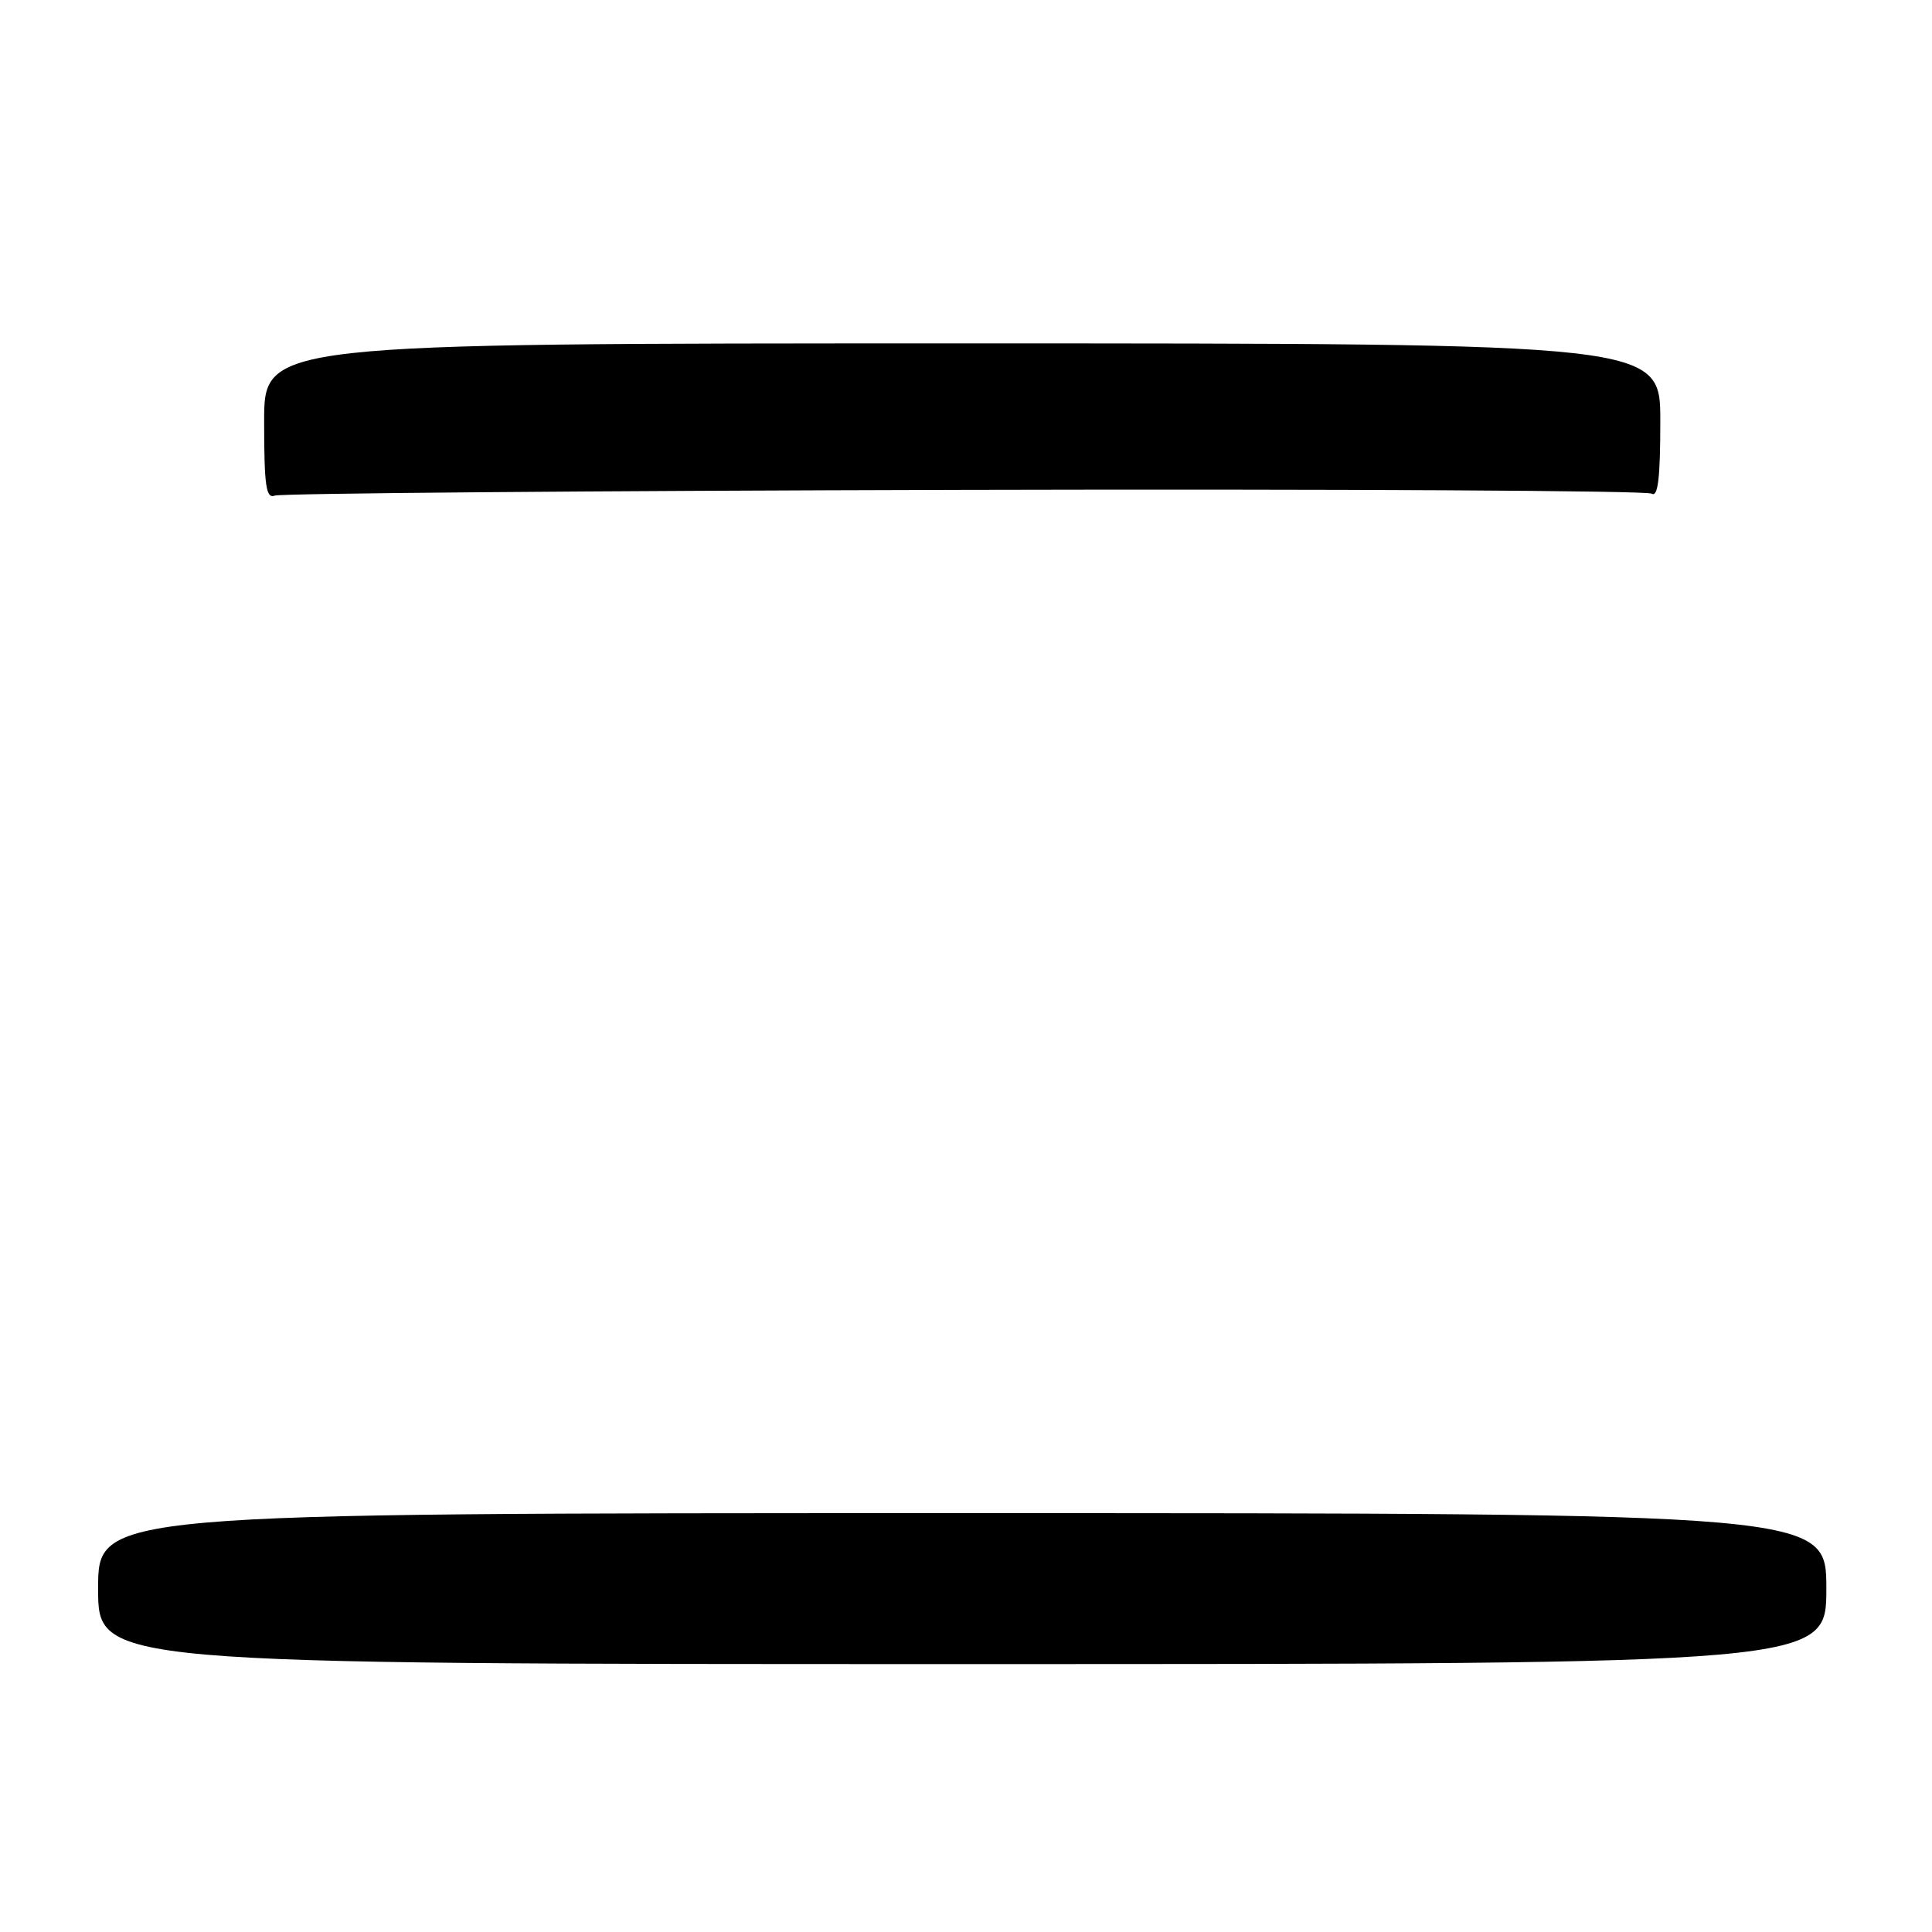 <?xml version="1.0" encoding="UTF-8" standalone="no"?>
<!DOCTYPE svg PUBLIC "-//W3C//DTD SVG 1.1//EN" "http://www.w3.org/Graphics/SVG/1.1/DTD/svg11.dtd" >
<svg xmlns="http://www.w3.org/2000/svg" xmlns:xlink="http://www.w3.org/1999/xlink" version="1.1" viewBox="0 0 256 256">
 <g >
 <path fill="currentColor"
d=" M 242.00 210.50 C 242.00 200.50 242.00 200.50 127.50 200.50 C 13.00 200.50 13.00 200.50 13.00 210.50 C 13.00 220.50 13.00 220.50 127.50 220.50 C 242.00 220.50 242.00 220.50 242.00 210.50 Z  M 127.77 64.91 C 177.23 64.79 218.21 65.01 218.85 65.41 C 219.69 65.93 220.00 63.34 220.00 55.81 C 220.00 45.50 220.00 45.50 127.50 45.50 C 35.00 45.50 35.00 45.50 35.00 55.86 C 35.00 64.39 35.25 66.12 36.42 65.67 C 37.20 65.37 78.31 65.03 127.77 64.91 Z "/>
</g>
</svg>
